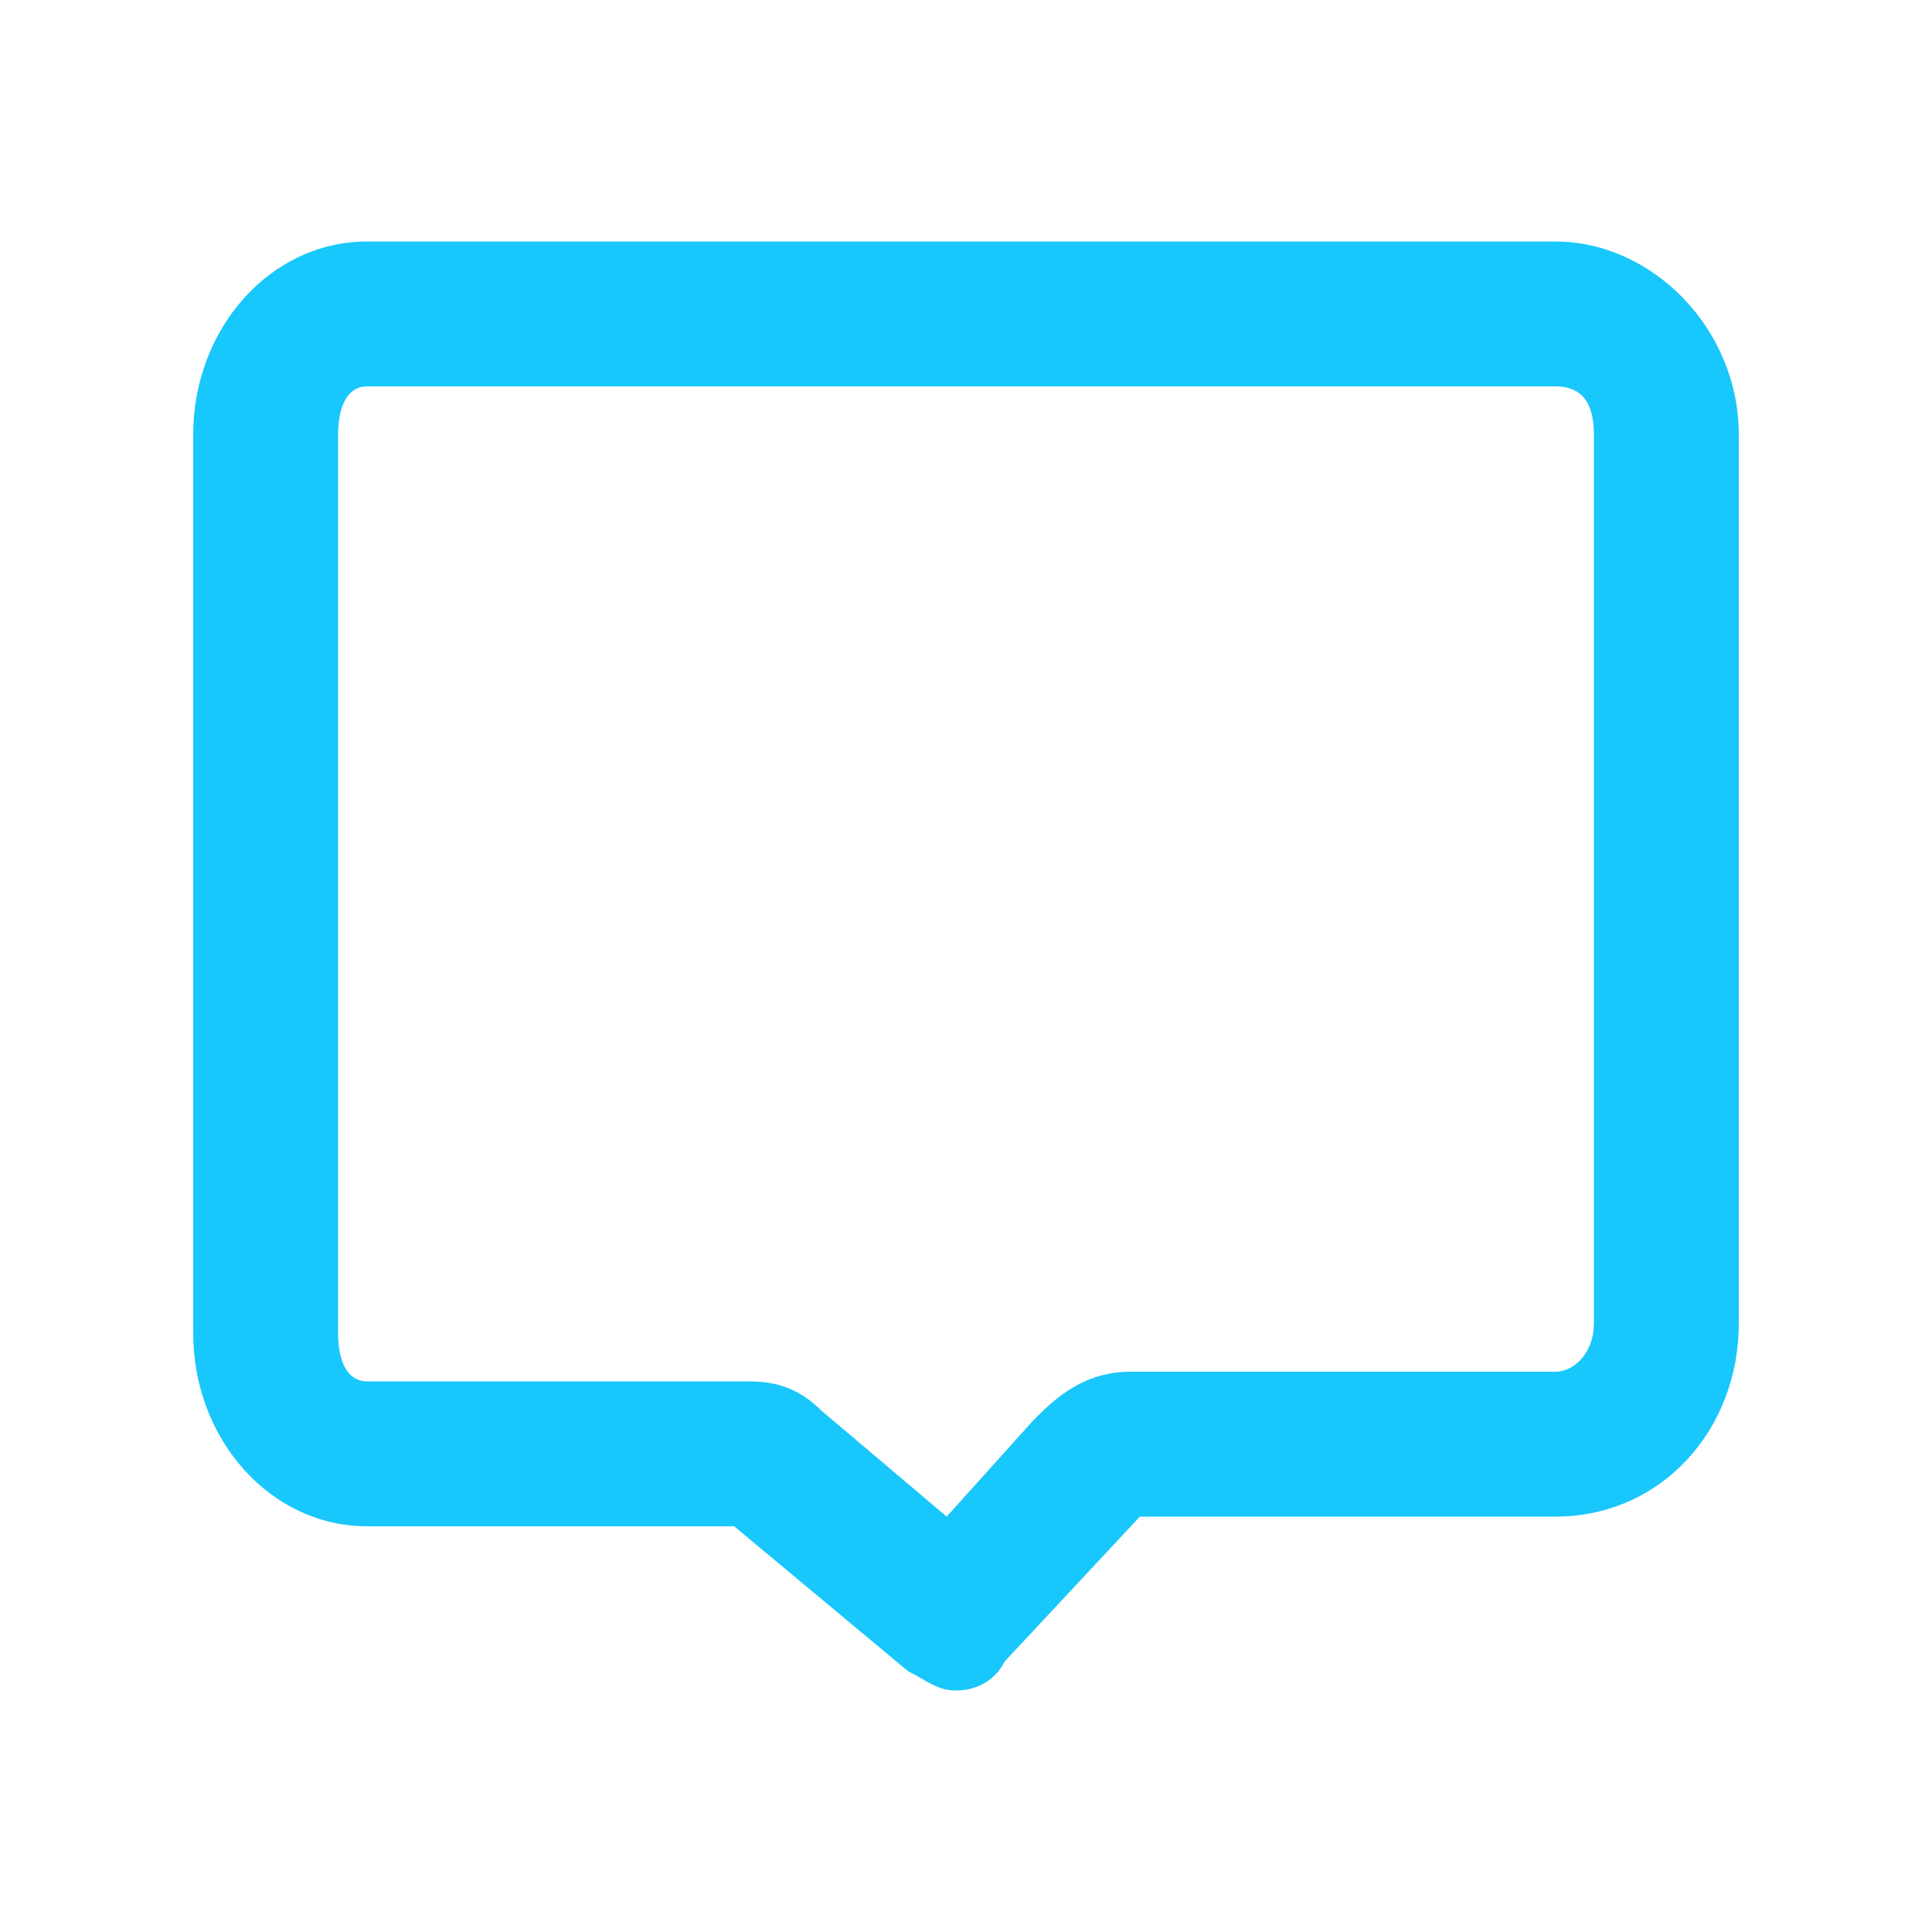 <?xml version="1.0" encoding="utf-8"?>
<!-- Generator: Adobe Illustrator 23.1.1, SVG Export Plug-In . SVG Version: 6.00 Build 0)  -->
<svg version="1.1" id="Capa_1" xmlns="http://www.w3.org/2000/svg" xmlns:xlink="http://www.w3.org/1999/xlink" x="0px" y="0px"
	 viewBox="0 0 20 20" style="enable-background:new 0 0 20 20;" xml:space="preserve">
<style type="text/css">
	.st0{fill:#18C7FB;}
</style>
<g>
	<path class="st0" d="M9.9,17.5c-0.2,0-0.3-0.1-0.5-0.2l-1.8-1.5H3.8c-1,0-1.8-0.9-1.8-2V4.5c0-1.1,0.8-2,1.8-2h12.3
		c1,0,1.9,0.9,1.9,2v9.2c0,1.1-0.8,2-1.9,2h-4.3l-1.4,1.5C10.3,17.4,10.1,17.5,9.9,17.5z M7.7,15.8L7.7,15.8L7.7,15.8z M7.5,15.7
		C7.5,15.7,7.5,15.7,7.5,15.7L7.5,15.7z M3.8,4C3.6,4,3.5,4.2,3.5,4.5v9.3c0,0.3,0.1,0.5,0.3,0.5h3.9c0.2,0,0.5,0,0.8,0.3l1.3,1.1
		l0.9-1c0.2-0.2,0.5-0.5,1-0.5h4.4c0.2,0,0.4-0.2,0.4-0.5V4.5c0-0.3-0.1-0.5-0.4-0.5H3.8z"/>
</g>
</svg>
